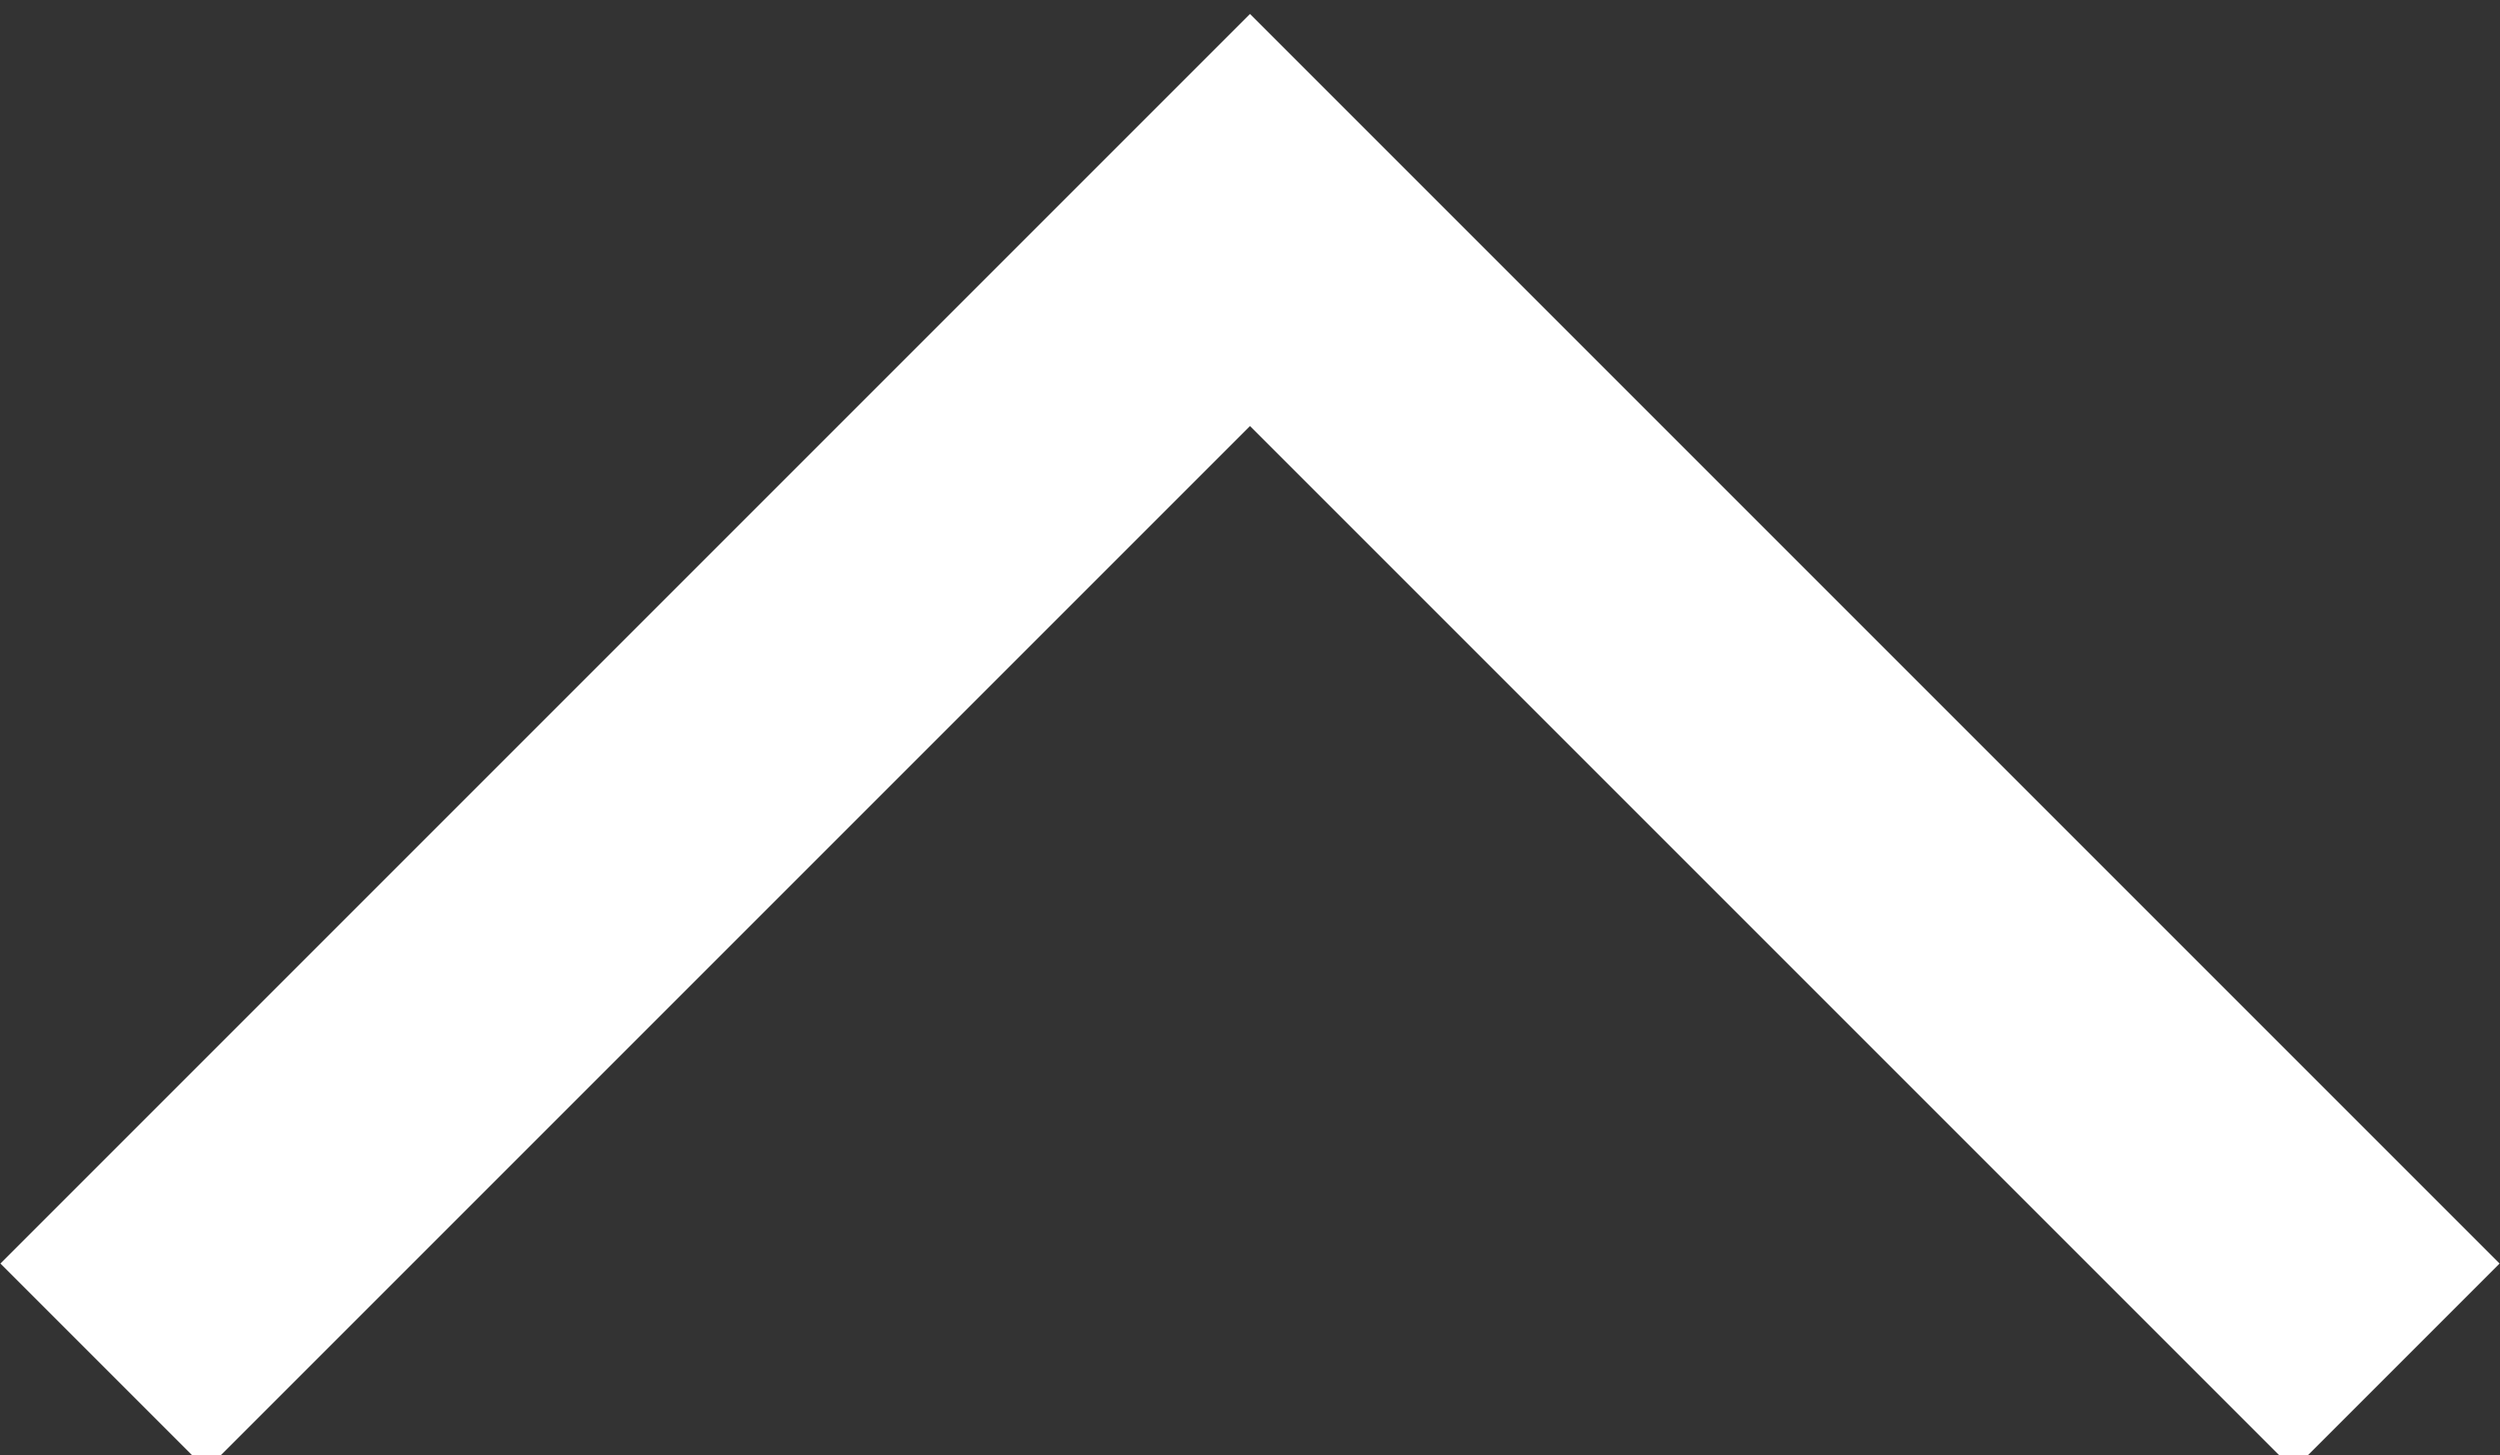<?xml version="1.0" encoding="utf-8"?>
<!-- Generator: Adobe Illustrator 23.0.2, SVG Export Plug-In . SVG Version: 6.00 Build 0)  -->
<svg version="1.1" id="Large_Preview" xmlns="http://www.w3.org/2000/svg" xmlns:xlink="http://www.w3.org/1999/xlink" x="0px"
	 y="0px" viewBox="0 0 171.6 99.9" style="enable-background:new 0 0 171.6 99.9;" xml:space="preserve">
<rect x="0" y="0" width="171.6" height="99.9" fill="#333333" stroke="none"/>
<style type="text/css">
	.st0{fill:none;stroke:#ffffff;stroke-width:20;stroke-miterlimit:10;}
</style>
<polyline class="st0" points="164.5,93.8 85.8,15.1 7.1,93.8 "/>
</svg>
